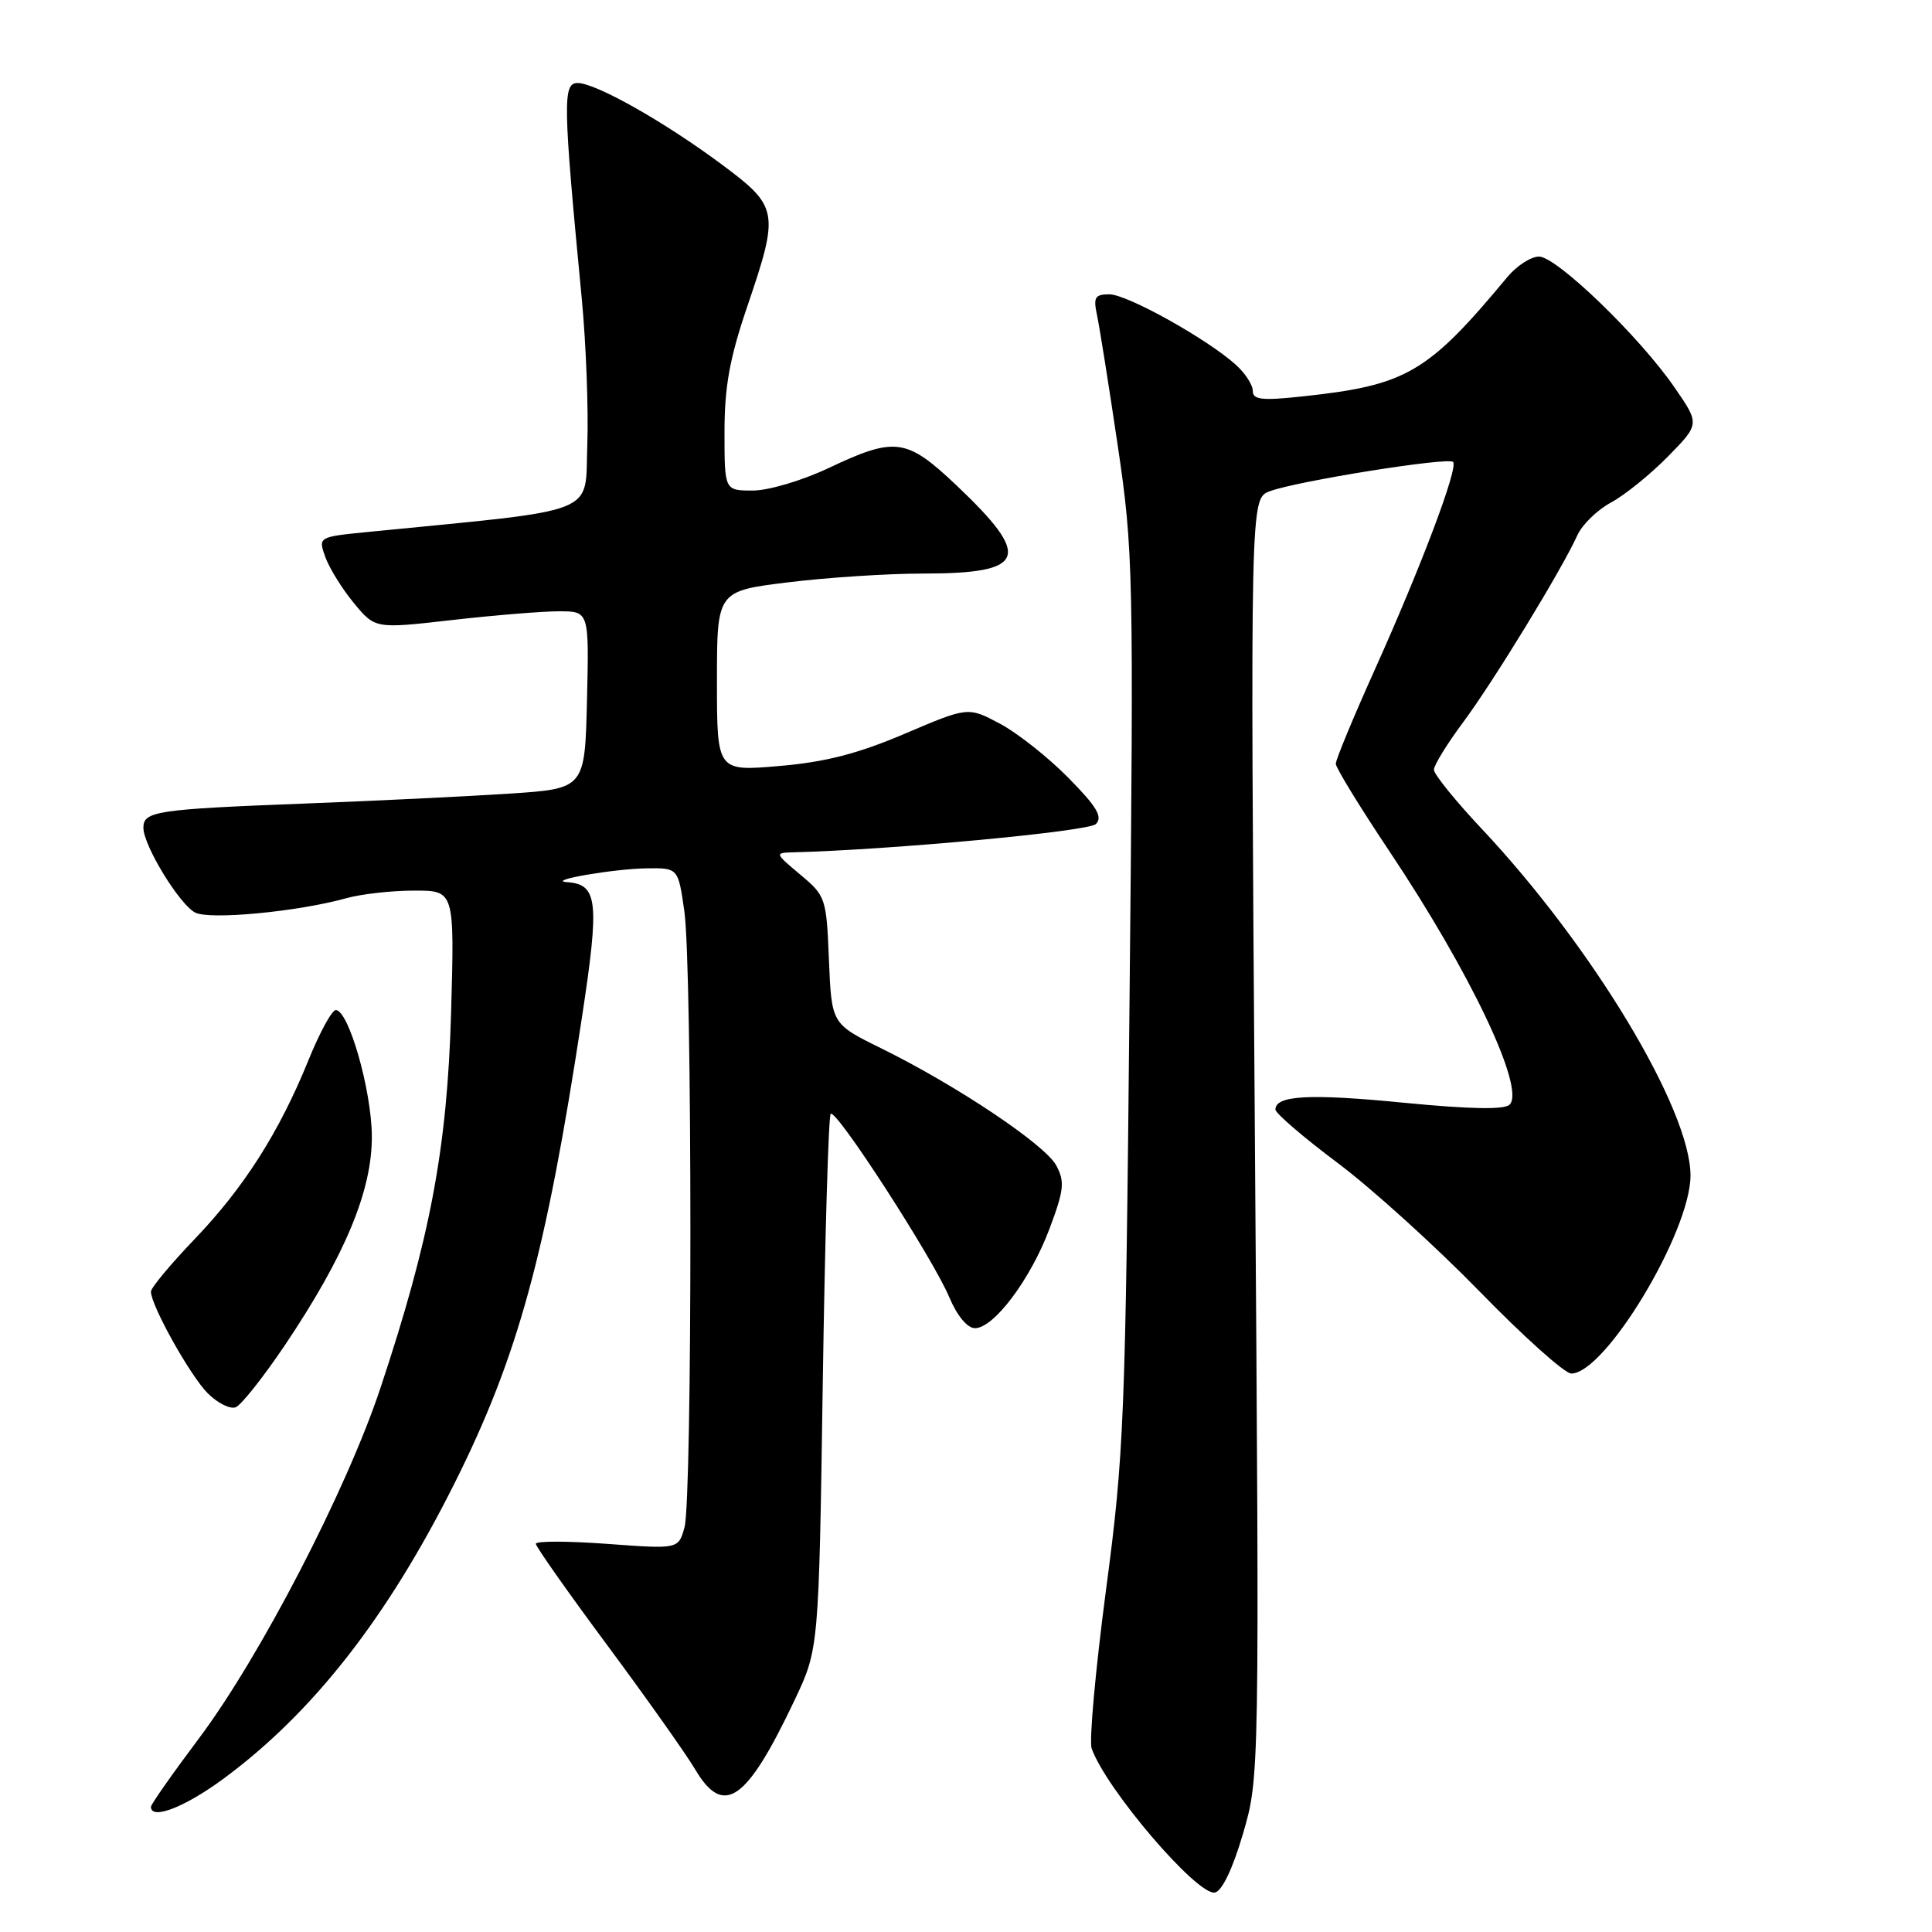 <?xml version="1.0" encoding="UTF-8" standalone="no"?>
<!DOCTYPE svg PUBLIC "-//W3C//DTD SVG 1.1//EN" "http://www.w3.org/Graphics/SVG/1.1/DTD/svg11.dtd" >
<svg xmlns="http://www.w3.org/2000/svg" xmlns:xlink="http://www.w3.org/1999/xlink" version="1.1" viewBox="0 0 256 256">
 <g >
 <path fill="currentColor"
d=" M 164.70 242.99 C 166.89 235.50 166.89 235.50 166.28 150.79 C 165.67 66.08 165.67 66.08 168.23 65.10 C 171.73 63.77 191.88 60.54 192.54 61.21 C 193.27 61.94 188.30 75.11 182.11 88.86 C 179.30 95.11 177.00 100.66 177.00 101.20 C 177.00 101.73 180.18 106.92 184.06 112.73 C 194.85 128.87 202.15 144.25 200.03 146.37 C 199.34 147.06 194.79 146.97 186.03 146.12 C 173.54 144.89 169.00 145.14 169.00 147.02 C 169.00 147.51 172.71 150.70 177.25 154.10 C 181.79 157.50 190.25 165.17 196.07 171.14 C 201.88 177.11 207.34 182.00 208.20 182.00 C 212.70 182.00 224.00 163.23 224.00 155.76 C 224.00 147.02 211.04 125.48 196.38 109.87 C 192.87 106.14 190.00 102.59 190.00 102.00 C 190.00 101.40 191.74 98.57 193.87 95.71 C 197.89 90.31 206.98 75.42 209.00 70.94 C 209.63 69.53 211.64 67.57 213.46 66.59 C 215.28 65.61 218.67 62.87 221.00 60.50 C 225.23 56.19 225.23 56.19 221.90 51.36 C 217.28 44.63 206.26 34.00 203.93 34.00 C 202.86 34.00 200.98 35.21 199.74 36.70 C 189.17 49.42 186.38 51.05 172.64 52.52 C 167.19 53.11 166.00 52.97 166.00 51.79 C 166.00 51.00 164.99 49.44 163.75 48.33 C 159.91 44.88 149.35 39.00 147.00 39.00 C 145.09 39.00 144.85 39.39 145.36 41.75 C 145.68 43.26 146.92 51.02 148.10 59.00 C 150.17 72.97 150.23 75.66 149.67 132.50 C 149.13 188.13 148.95 192.60 146.55 210.68 C 145.16 221.24 144.30 230.69 144.65 231.68 C 146.55 237.06 158.65 251.21 160.98 250.77 C 161.92 250.59 163.33 247.65 164.70 242.99 Z  M 29.64 235.67 C 41.49 226.92 51.34 214.31 60.25 196.50 C 68.64 179.73 72.35 166.16 77.11 134.81 C 79.46 119.38 79.22 117.17 75.13 116.89 C 72.28 116.68 81.32 115.12 85.68 115.06 C 89.86 115.00 89.86 115.00 90.68 120.75 C 91.74 128.16 91.75 198.59 90.70 202.38 C 89.90 205.27 89.90 205.27 80.45 204.57 C 75.25 204.19 71.00 204.18 71.00 204.56 C 71.00 204.93 75.26 210.99 80.48 218.02 C 85.69 225.05 90.91 232.43 92.08 234.40 C 95.87 240.84 98.91 238.74 105.27 225.31 C 108.50 218.50 108.50 218.50 109.02 183.31 C 109.31 163.96 109.78 147.89 110.07 147.59 C 110.79 146.88 123.60 166.70 125.78 171.88 C 126.82 174.35 128.17 175.98 129.18 175.99 C 131.68 176.01 136.57 169.49 139.07 162.80 C 140.99 157.68 141.11 156.57 139.96 154.43 C 138.49 151.68 126.81 143.86 116.77 138.91 C 110.19 135.67 110.19 135.67 109.84 127.22 C 109.51 118.98 109.41 118.71 106.04 115.89 C 102.67 113.07 102.64 113.00 105.04 112.94 C 118.19 112.60 144.23 110.17 145.21 109.19 C 146.15 108.25 145.34 106.89 141.55 103.05 C 138.87 100.33 134.79 97.11 132.48 95.88 C 128.27 93.65 128.27 93.65 119.89 97.22 C 113.67 99.87 109.37 100.98 103.25 101.50 C 95.00 102.21 95.00 102.21 95.00 90.26 C 95.00 78.32 95.00 78.32 104.44 77.16 C 109.63 76.52 117.65 76.00 122.25 76.00 C 136.06 76.00 136.85 73.88 126.65 64.23 C 120.12 58.06 118.60 57.85 109.84 62.00 C 106.31 63.67 101.84 65.00 99.75 65.00 C 96.00 65.00 96.00 65.00 96.00 57.24 C 96.00 51.25 96.68 47.48 99.00 40.66 C 103.28 28.09 103.16 27.40 95.73 21.86 C 88.09 16.17 78.96 11.00 76.53 11.00 C 74.55 11.00 74.60 13.64 77.08 39.50 C 77.66 45.55 77.99 54.33 77.82 59.00 C 77.47 68.37 79.89 67.41 48.83 70.48 C 42.15 71.14 42.15 71.14 43.11 73.82 C 43.64 75.29 45.34 78.03 46.89 79.91 C 49.71 83.32 49.71 83.32 59.89 82.16 C 65.49 81.52 71.87 81.00 74.07 81.00 C 78.06 81.00 78.06 81.00 77.78 92.75 C 77.50 104.50 77.50 104.50 67.50 105.16 C 62.00 105.52 49.85 106.11 40.50 106.47 C 20.69 107.23 19.00 107.49 19.00 109.68 C 19.00 112.02 23.73 119.78 25.84 120.91 C 27.72 121.92 39.40 120.82 45.88 119.02 C 47.87 118.46 51.92 118.01 54.87 118.01 C 60.23 118.00 60.23 118.00 59.77 134.25 C 59.25 152.19 57.00 164.13 50.39 183.98 C 45.89 197.49 34.44 219.58 26.35 230.36 C 22.86 235.01 20.00 239.09 20.00 239.41 C 20.00 241.21 24.51 239.46 29.64 235.67 Z  M 37.76 178.23 C 45.75 166.33 49.33 157.70 49.27 150.50 C 49.22 144.41 46.20 133.87 44.50 133.84 C 43.98 133.83 42.36 136.81 40.88 140.46 C 37.01 150.01 32.32 157.38 25.75 164.23 C 22.59 167.53 20.00 170.64 20.00 171.15 C 20.00 172.97 25.21 182.31 27.53 184.62 C 28.83 185.92 30.49 186.75 31.23 186.47 C 31.97 186.18 34.90 182.47 37.76 178.23 Z "/>
</g>
</svg>